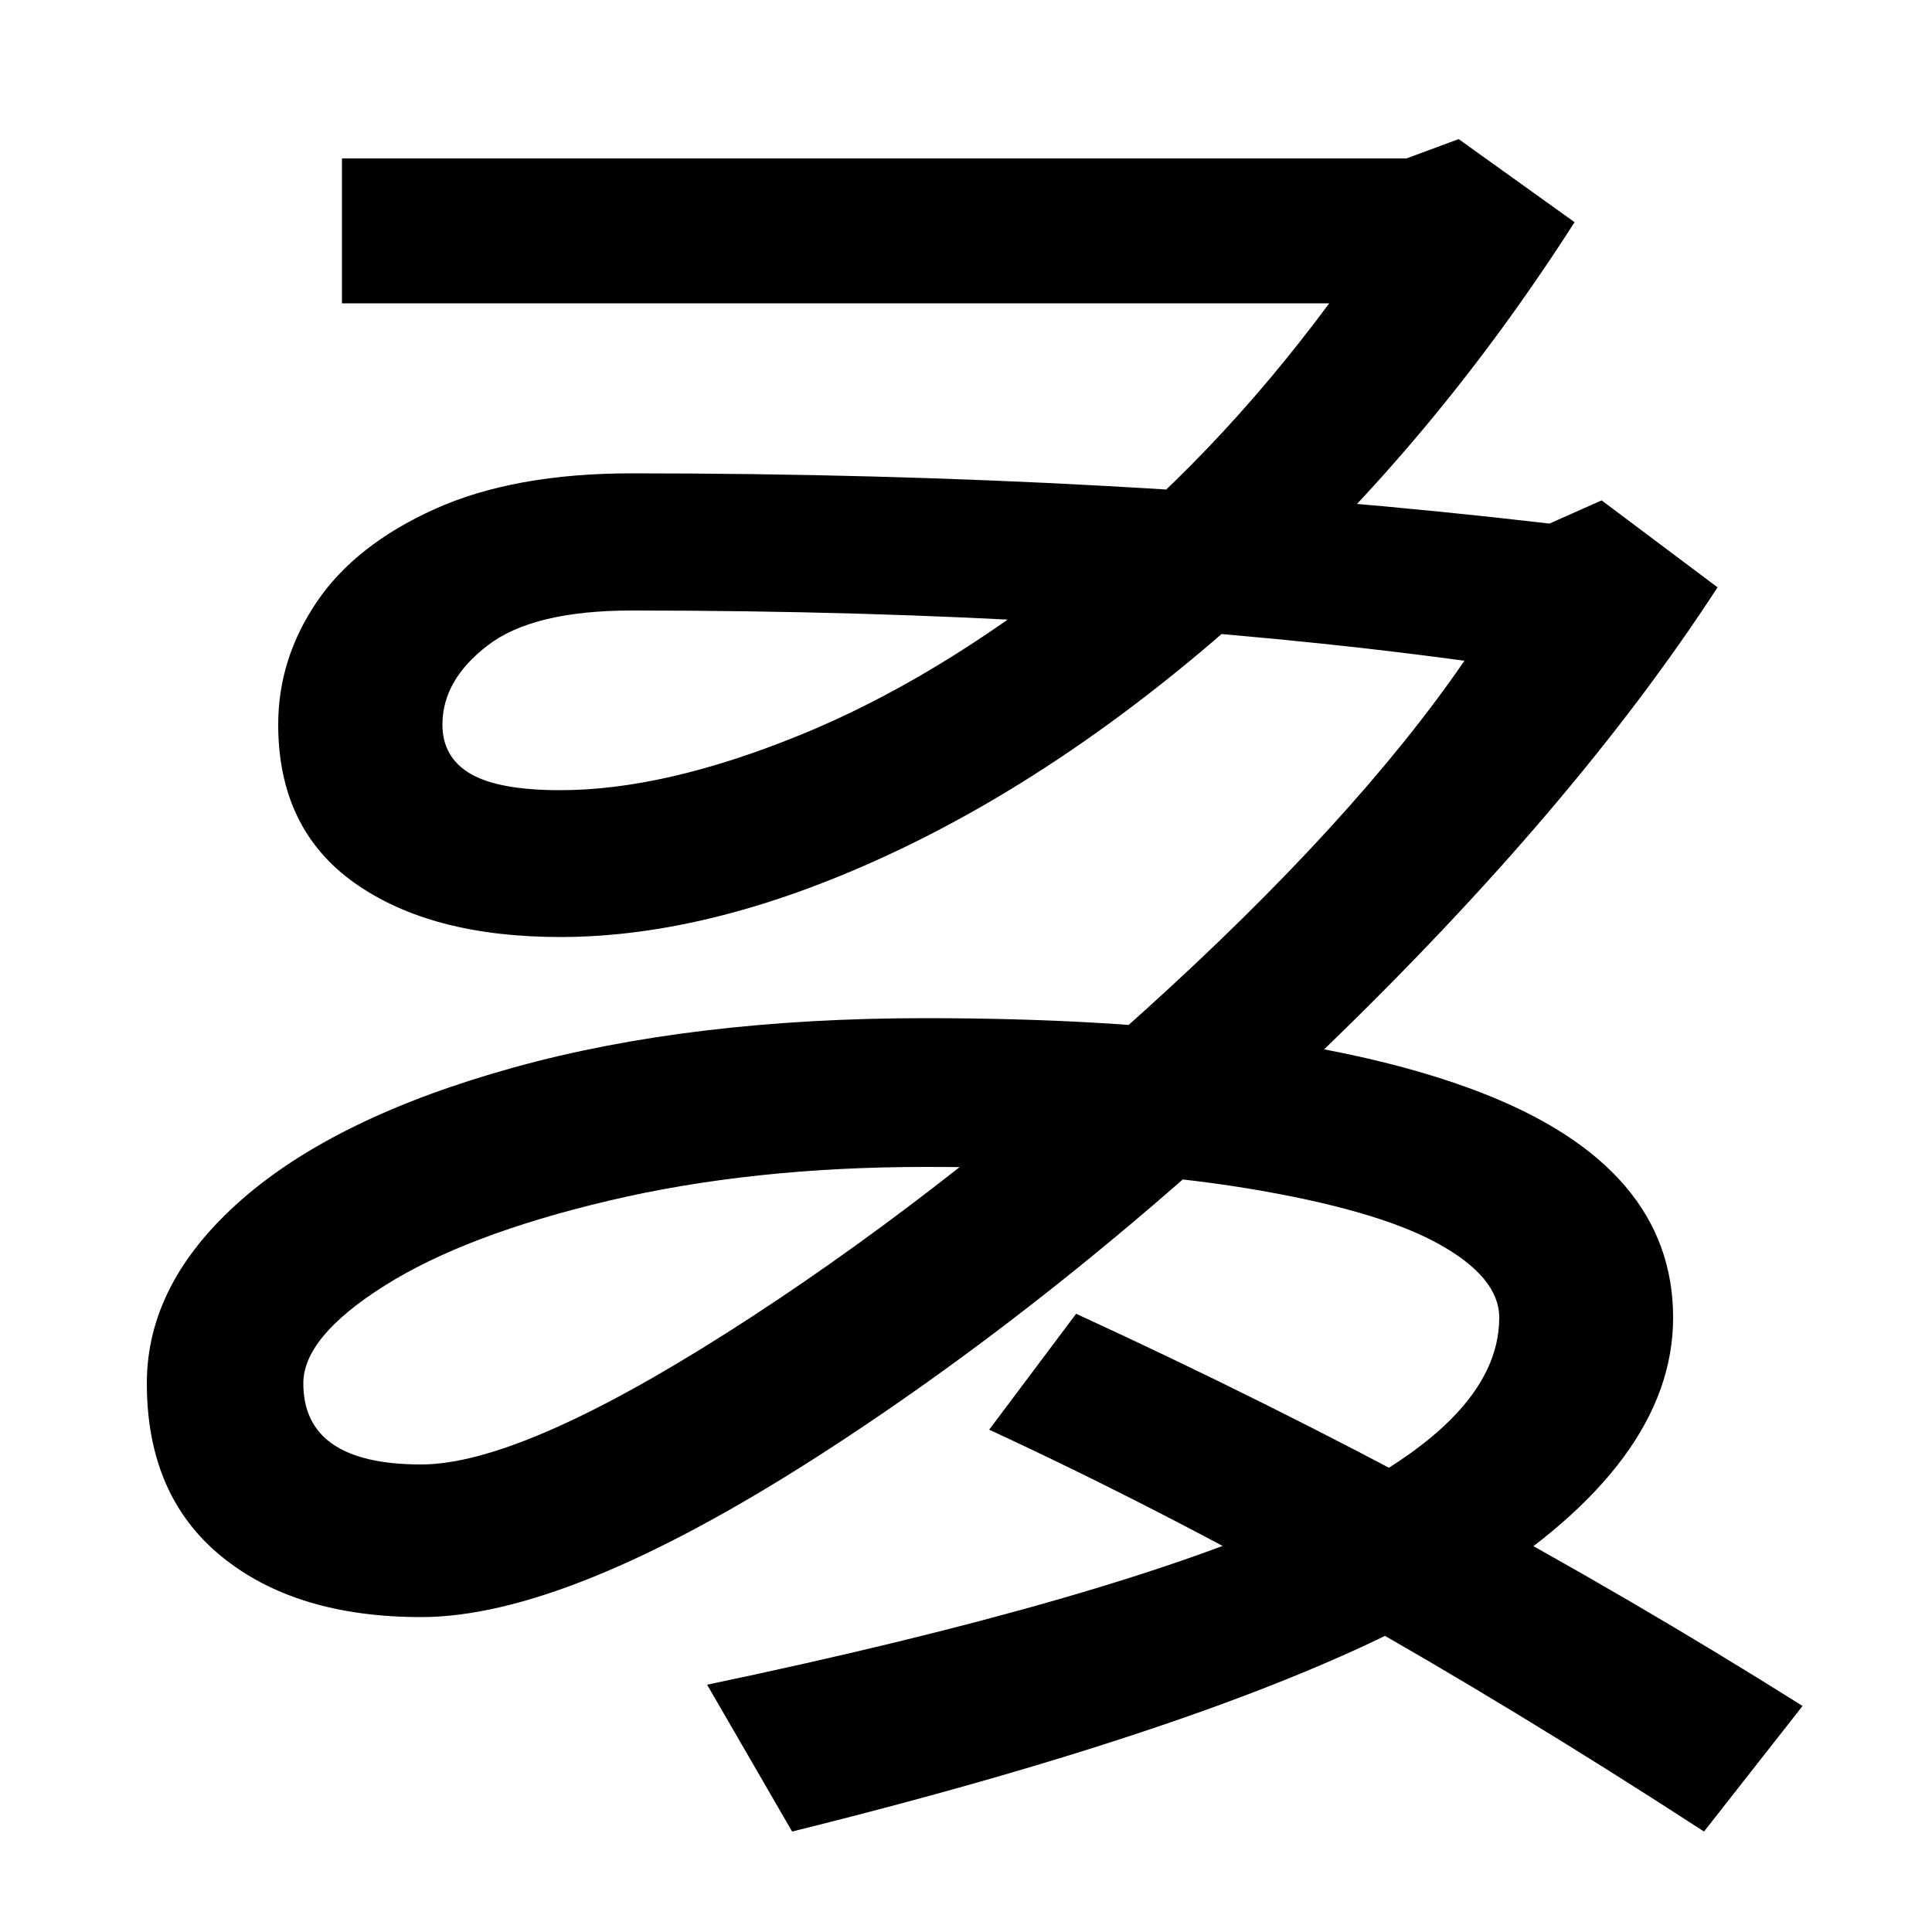 <svg xmlns="http://www.w3.org/2000/svg" width="1000" height="1000"><path d="M512 140Q685 60 882 -68L933 -3Q755 109 557 200ZM410 -68Q660 -6 763.0 58.5Q866 123 866 198Q866 276 766.5 314.5Q667 353 479 353Q358 353 266.0 327.5Q174 302 125.0 259.0Q76 216 76 164Q76 106 114.5 74.5Q153 43 218 43Q294 43 424.5 127.0Q555 211 685.0 336.5Q815 462 889 576L829 621L802 609Q579 635 327 635Q266 635 225.0 616.5Q184 598 164.0 568.5Q144 539 144 505Q144 451 183.5 423.0Q223 395 290 395Q370 395 464.0 439.5Q558 484 650.0 567.5Q742 651 815 765L755 808L728 798H177V723H688Q628 642 556.0 585.0Q484 528 414.0 499.5Q344 471 290 471Q258 471 243.5 479.5Q229 488 229 505Q229 528 252.5 546.0Q276 564 327 564Q566 564 758 538Q701 455 592.0 356.5Q483 258 376.0 190.0Q269 122 218 122Q157 122 157 164Q157 188 199.0 214.5Q241 241 315.0 258.5Q389 276 479 276Q578 276 645.0 265.0Q712 254 744.0 236.5Q776 219 776 198Q776 143 676.0 97.5Q576 52 366 8Z" transform="translate(0, 880) scale(1,-1)" /></svg>